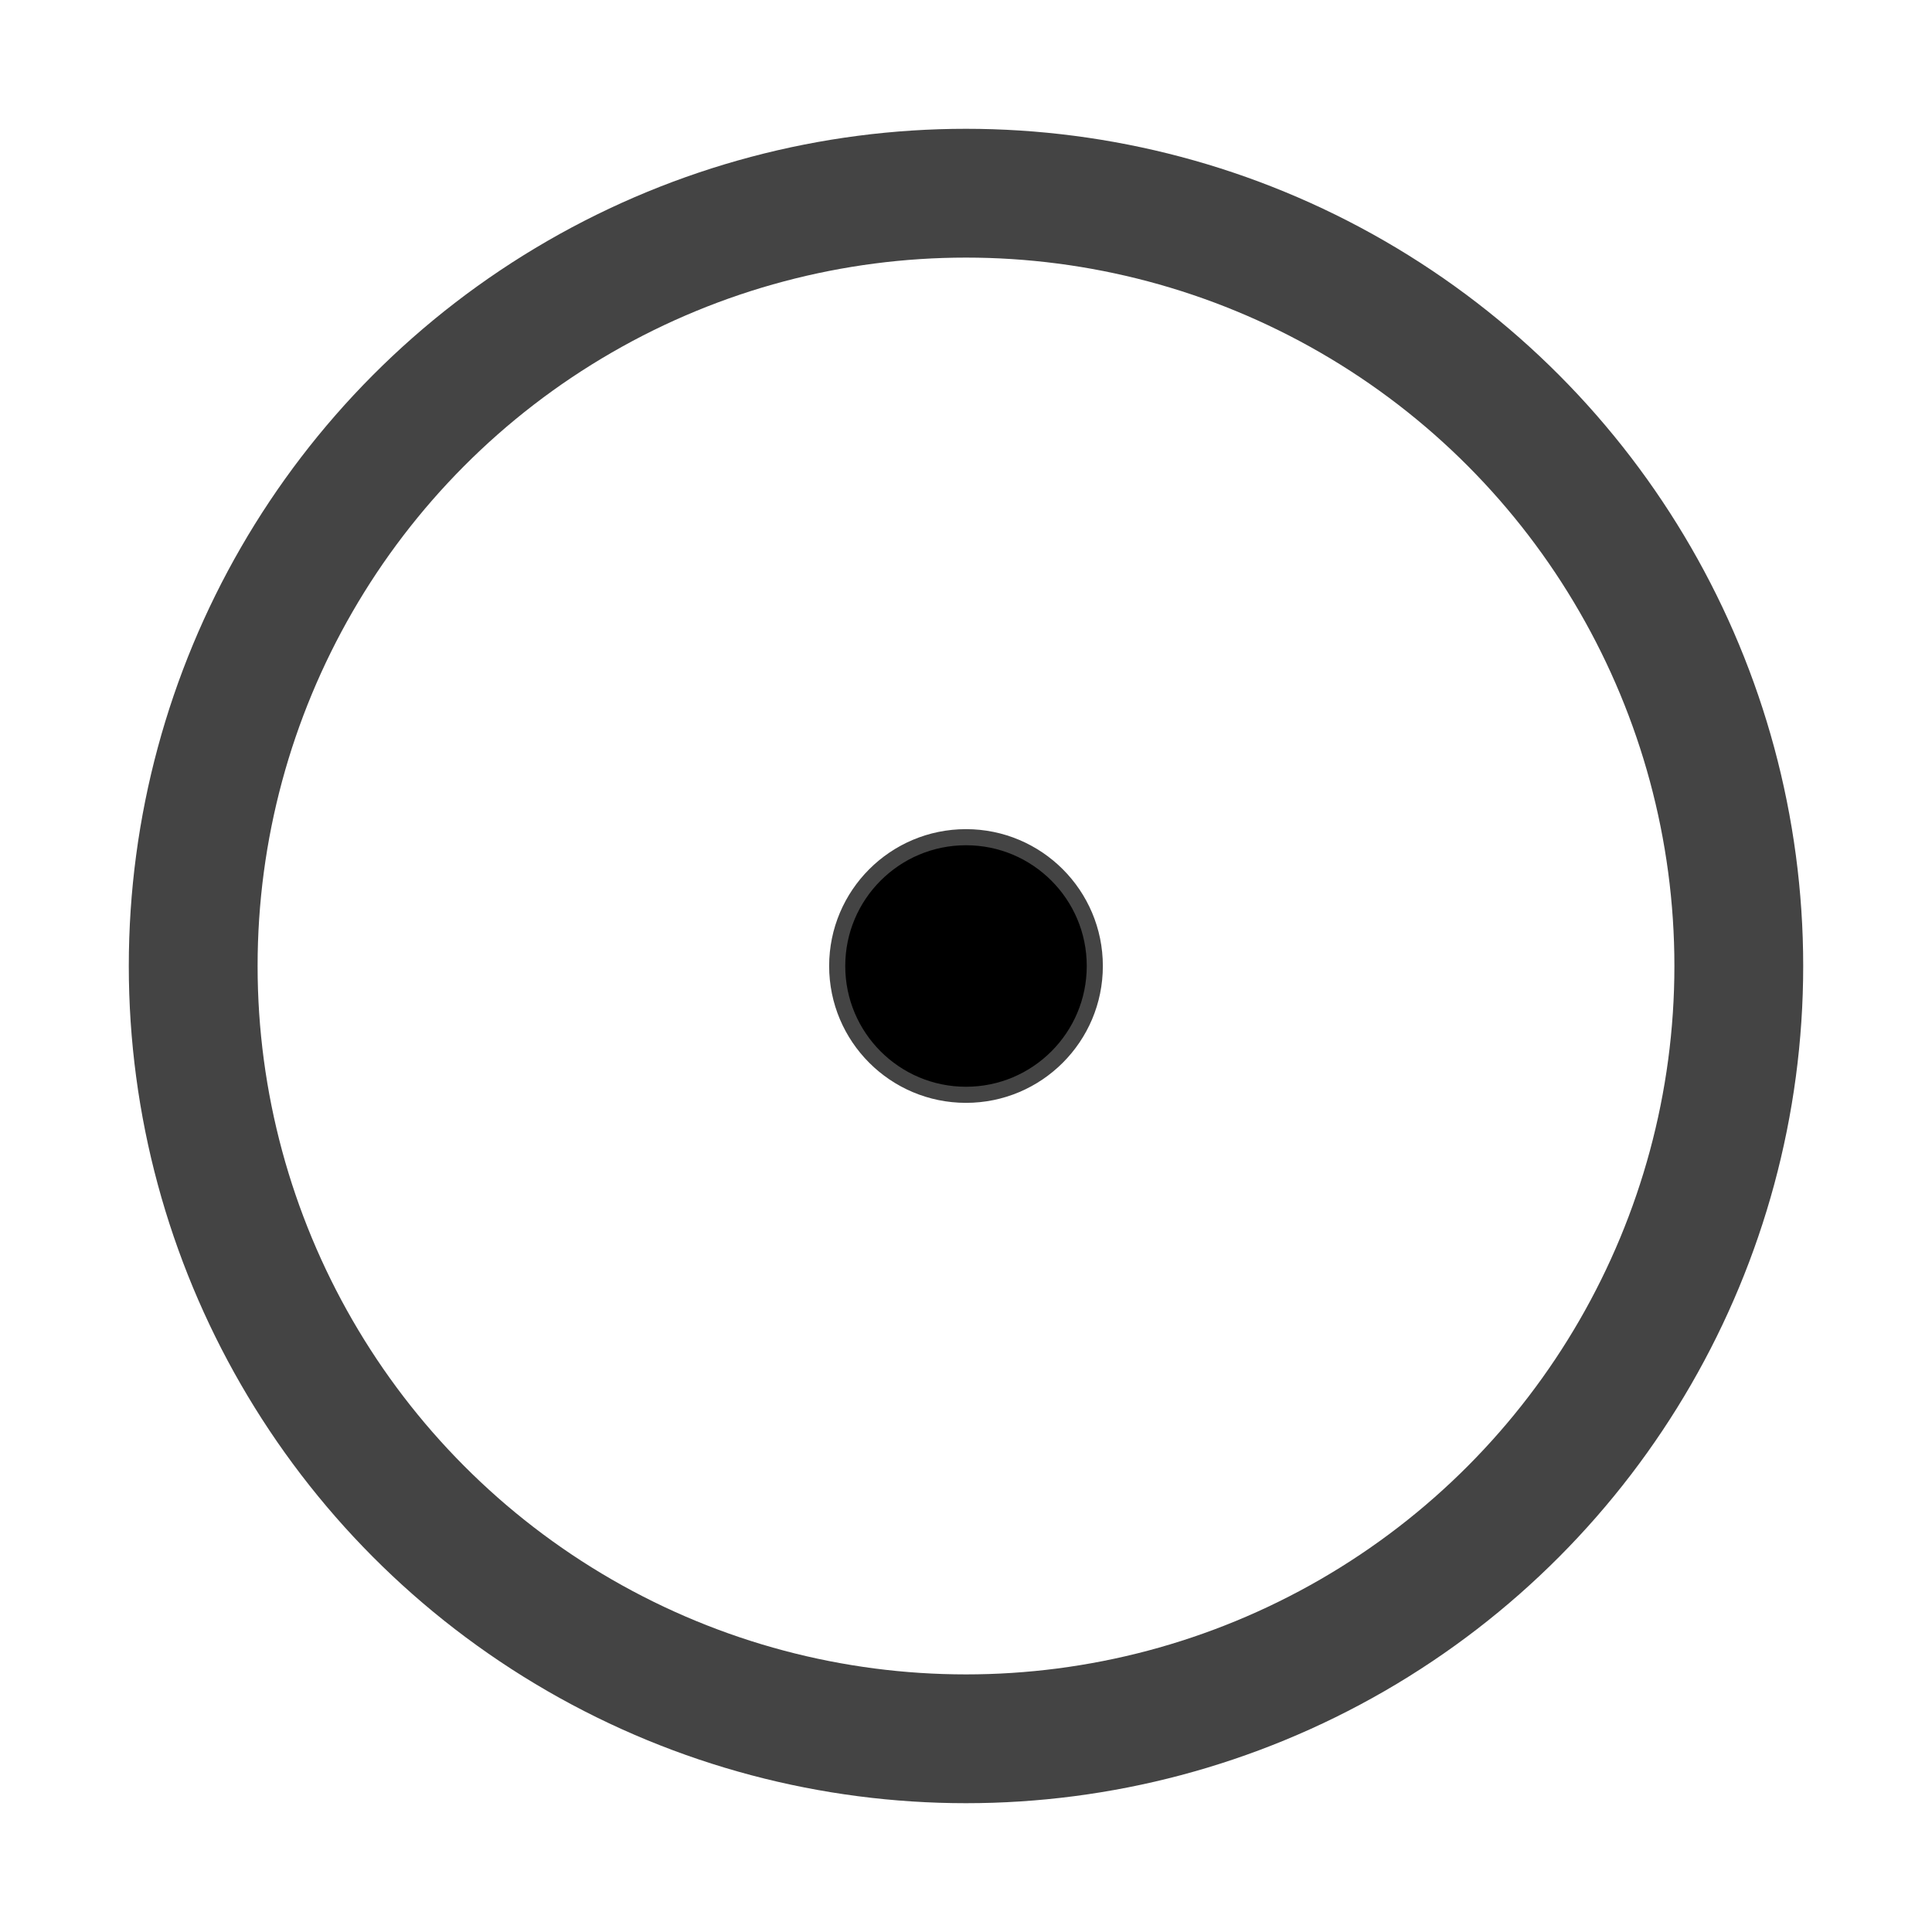 <?xml version="1.0" encoding="UTF-8"?>
<svg width="120" height="120" xmlns="http://www.w3.org/2000/svg"><title>ibu</title>
<circle stroke="#444444" r="8" cy="60" cx="60"/>
<circle stroke-width="8" stroke="#444444" fill="none" r="48" cy="60" cx="60"/>
</svg>